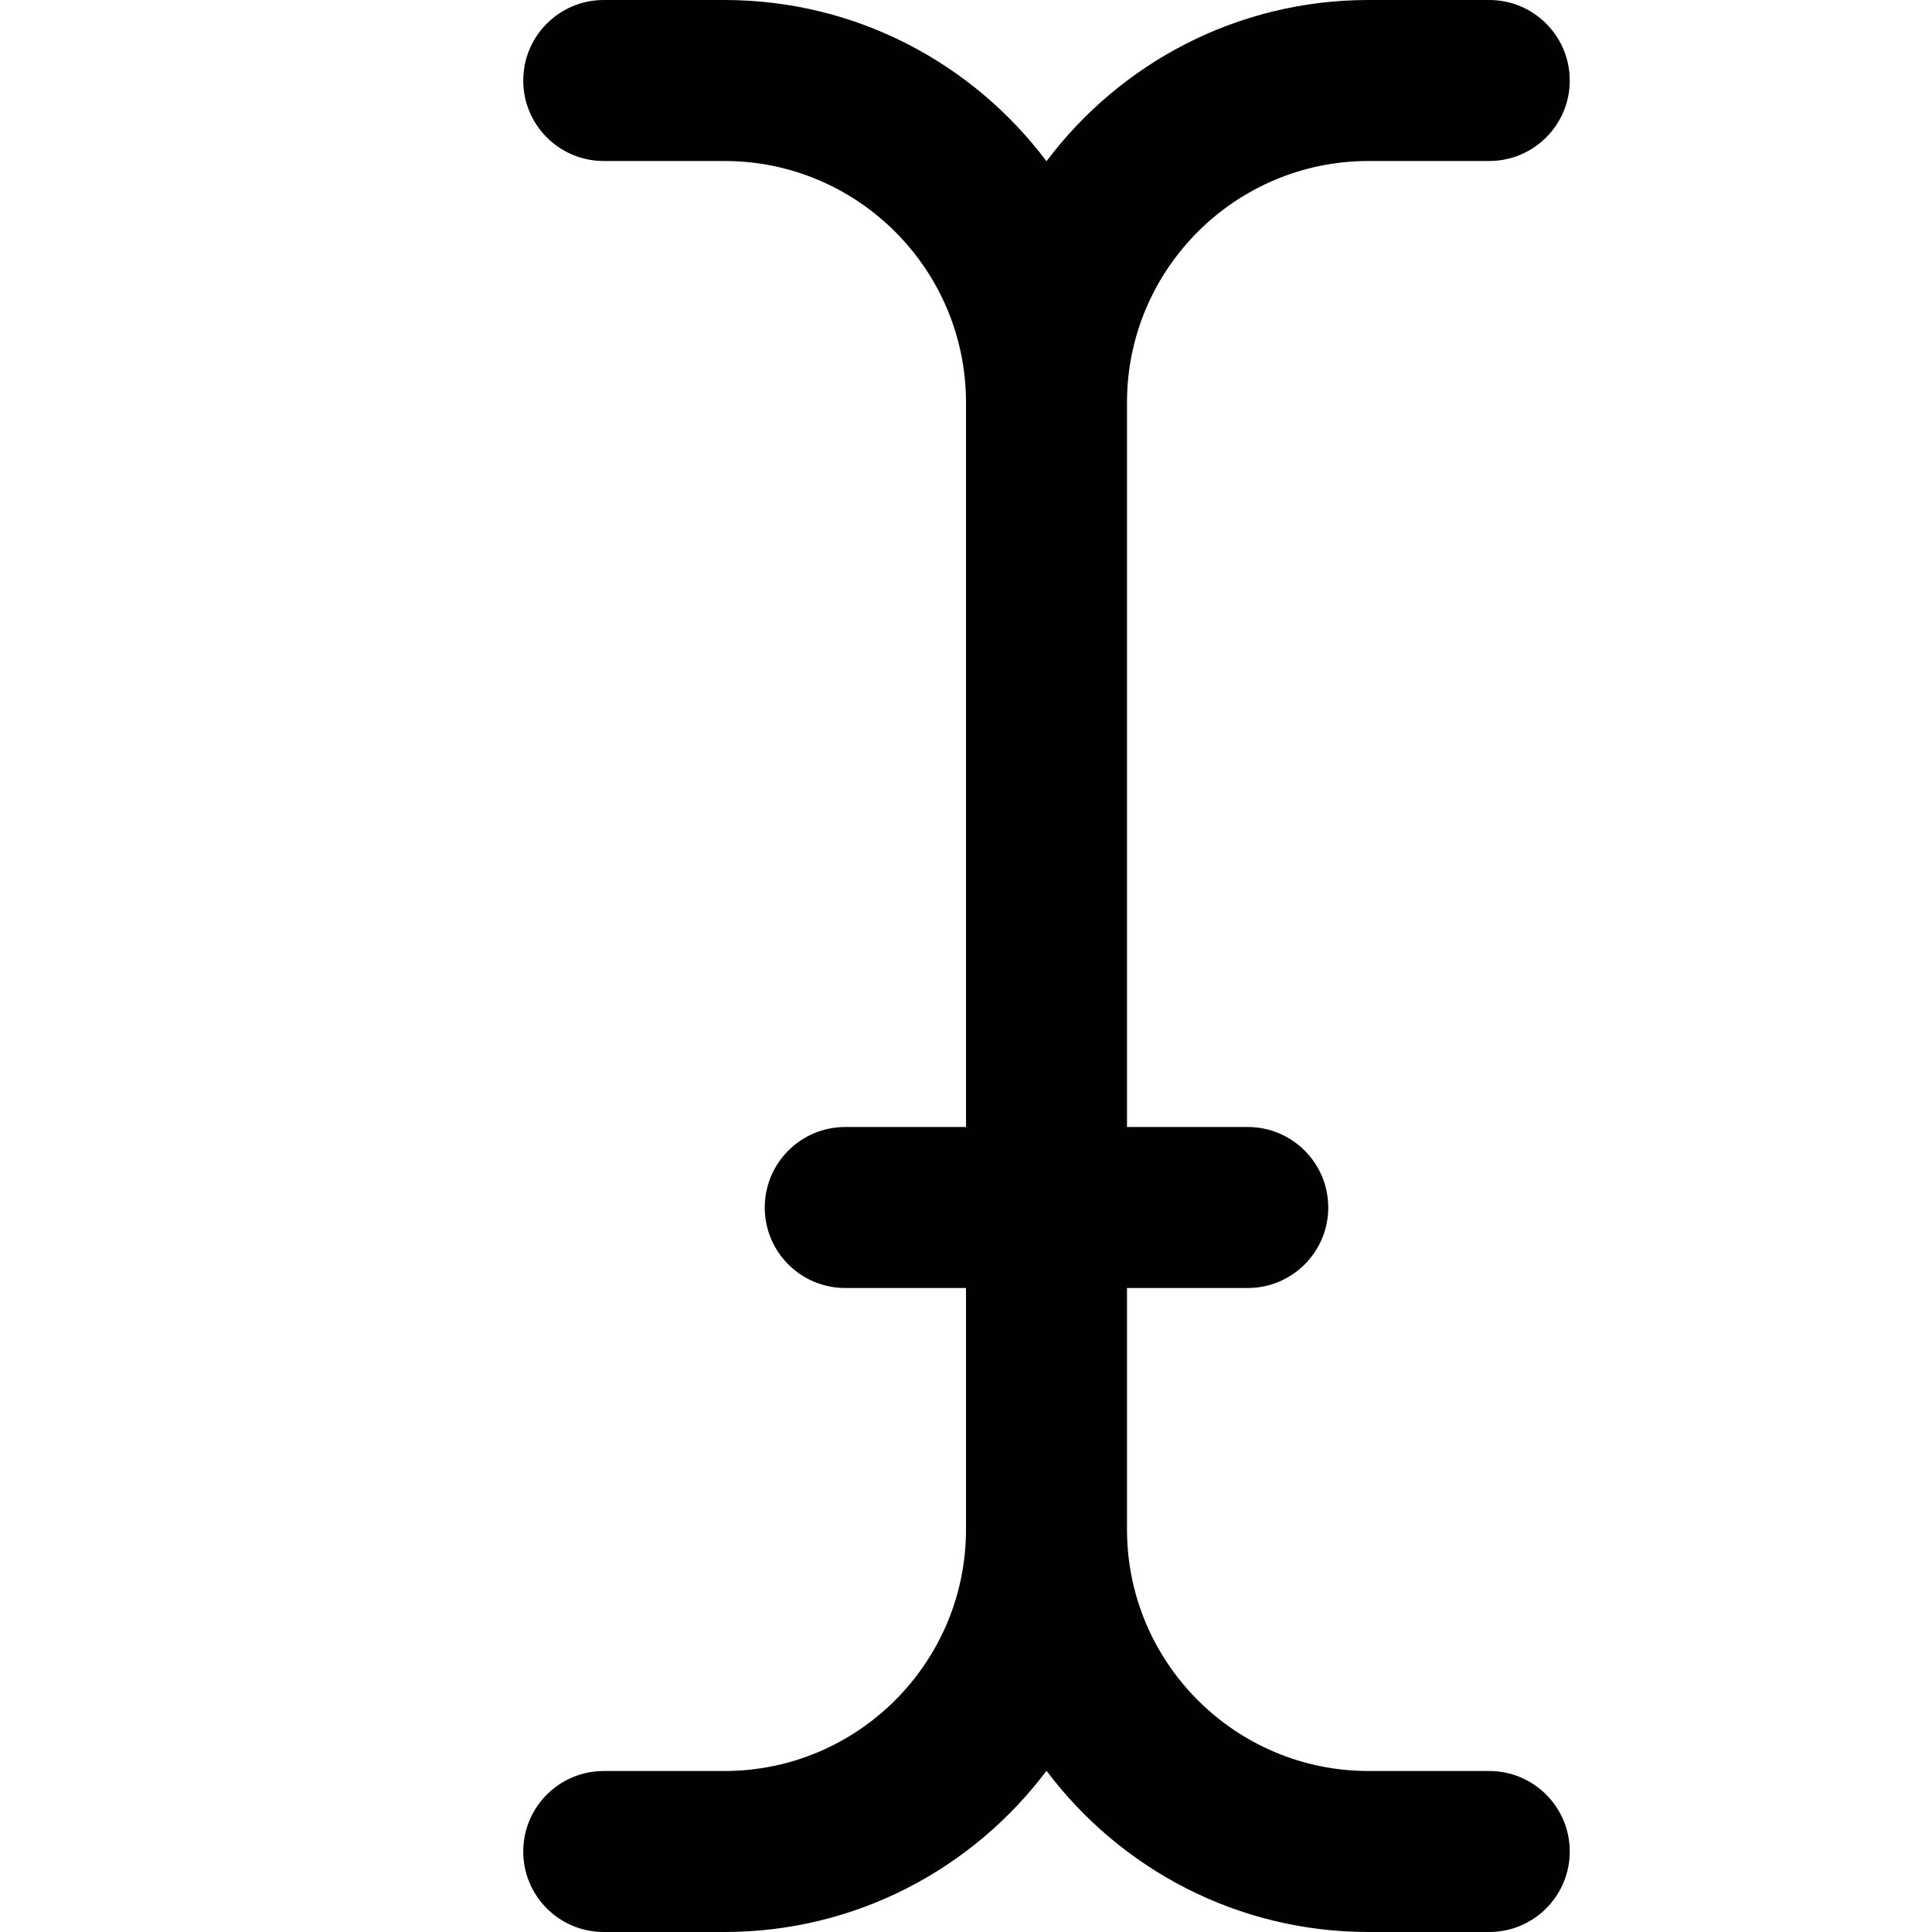 <?xml version="1.0" encoding="utf-8"?>
<!-- Generator: Adobe Illustrator 17.0.0, SVG Export Plug-In . SVG Version: 6.00 Build 0)  -->
<!DOCTYPE svg PUBLIC "-//W3C//DTD SVG 1.1//EN" "http://www.w3.org/Graphics/SVG/1.1/DTD/svg11.dtd">
<svg version="1.1" id="Layer_2" xmlns="http://www.w3.org/2000/svg" xmlns:xlink="http://www.w3.org/1999/xlink" x="0px" y="0px"
	 width="48px" height="48px" viewBox="0 0 48 48" enable-background="new 0 0 48 48" xml:space="preserve">
<g>
	<path fill="#010101" d="M34,4h3c1.104,0,2-0.895,2-2c0-1.104-0.896-2-2-2h-3c-3.268,0-6.174,1.575-8,4.006
		C24.174,1.575,21.268,0,18,0h-3c-1.105,0-2,0.896-2,2c0,1.105,0.895,2,2,2h3c3.309,0,6,2.691,6,6v18h-3c-1.105,0-2,0.896-2,2
		c0,1.105,0.895,2,2,2h3v6c0,3.309-2.691,6-6,6h-3c-1.105,0-2,0.896-2,2c0,1.105,0.895,2,2,2h3c3.268,0,6.174-1.575,8-4.006
		C27.826,46.425,30.732,48,34,48h3c1.104,0,2-0.895,2-2c0-1.104-0.896-2-2-2h-3c-3.309,0-6-2.691-6-6v-6h3c1.104,0,2-0.895,2-2
		c0-1.104-0.896-2-2-2h-3V10C28,6.691,30.691,4,34,4z"/>
</g>
</svg>
